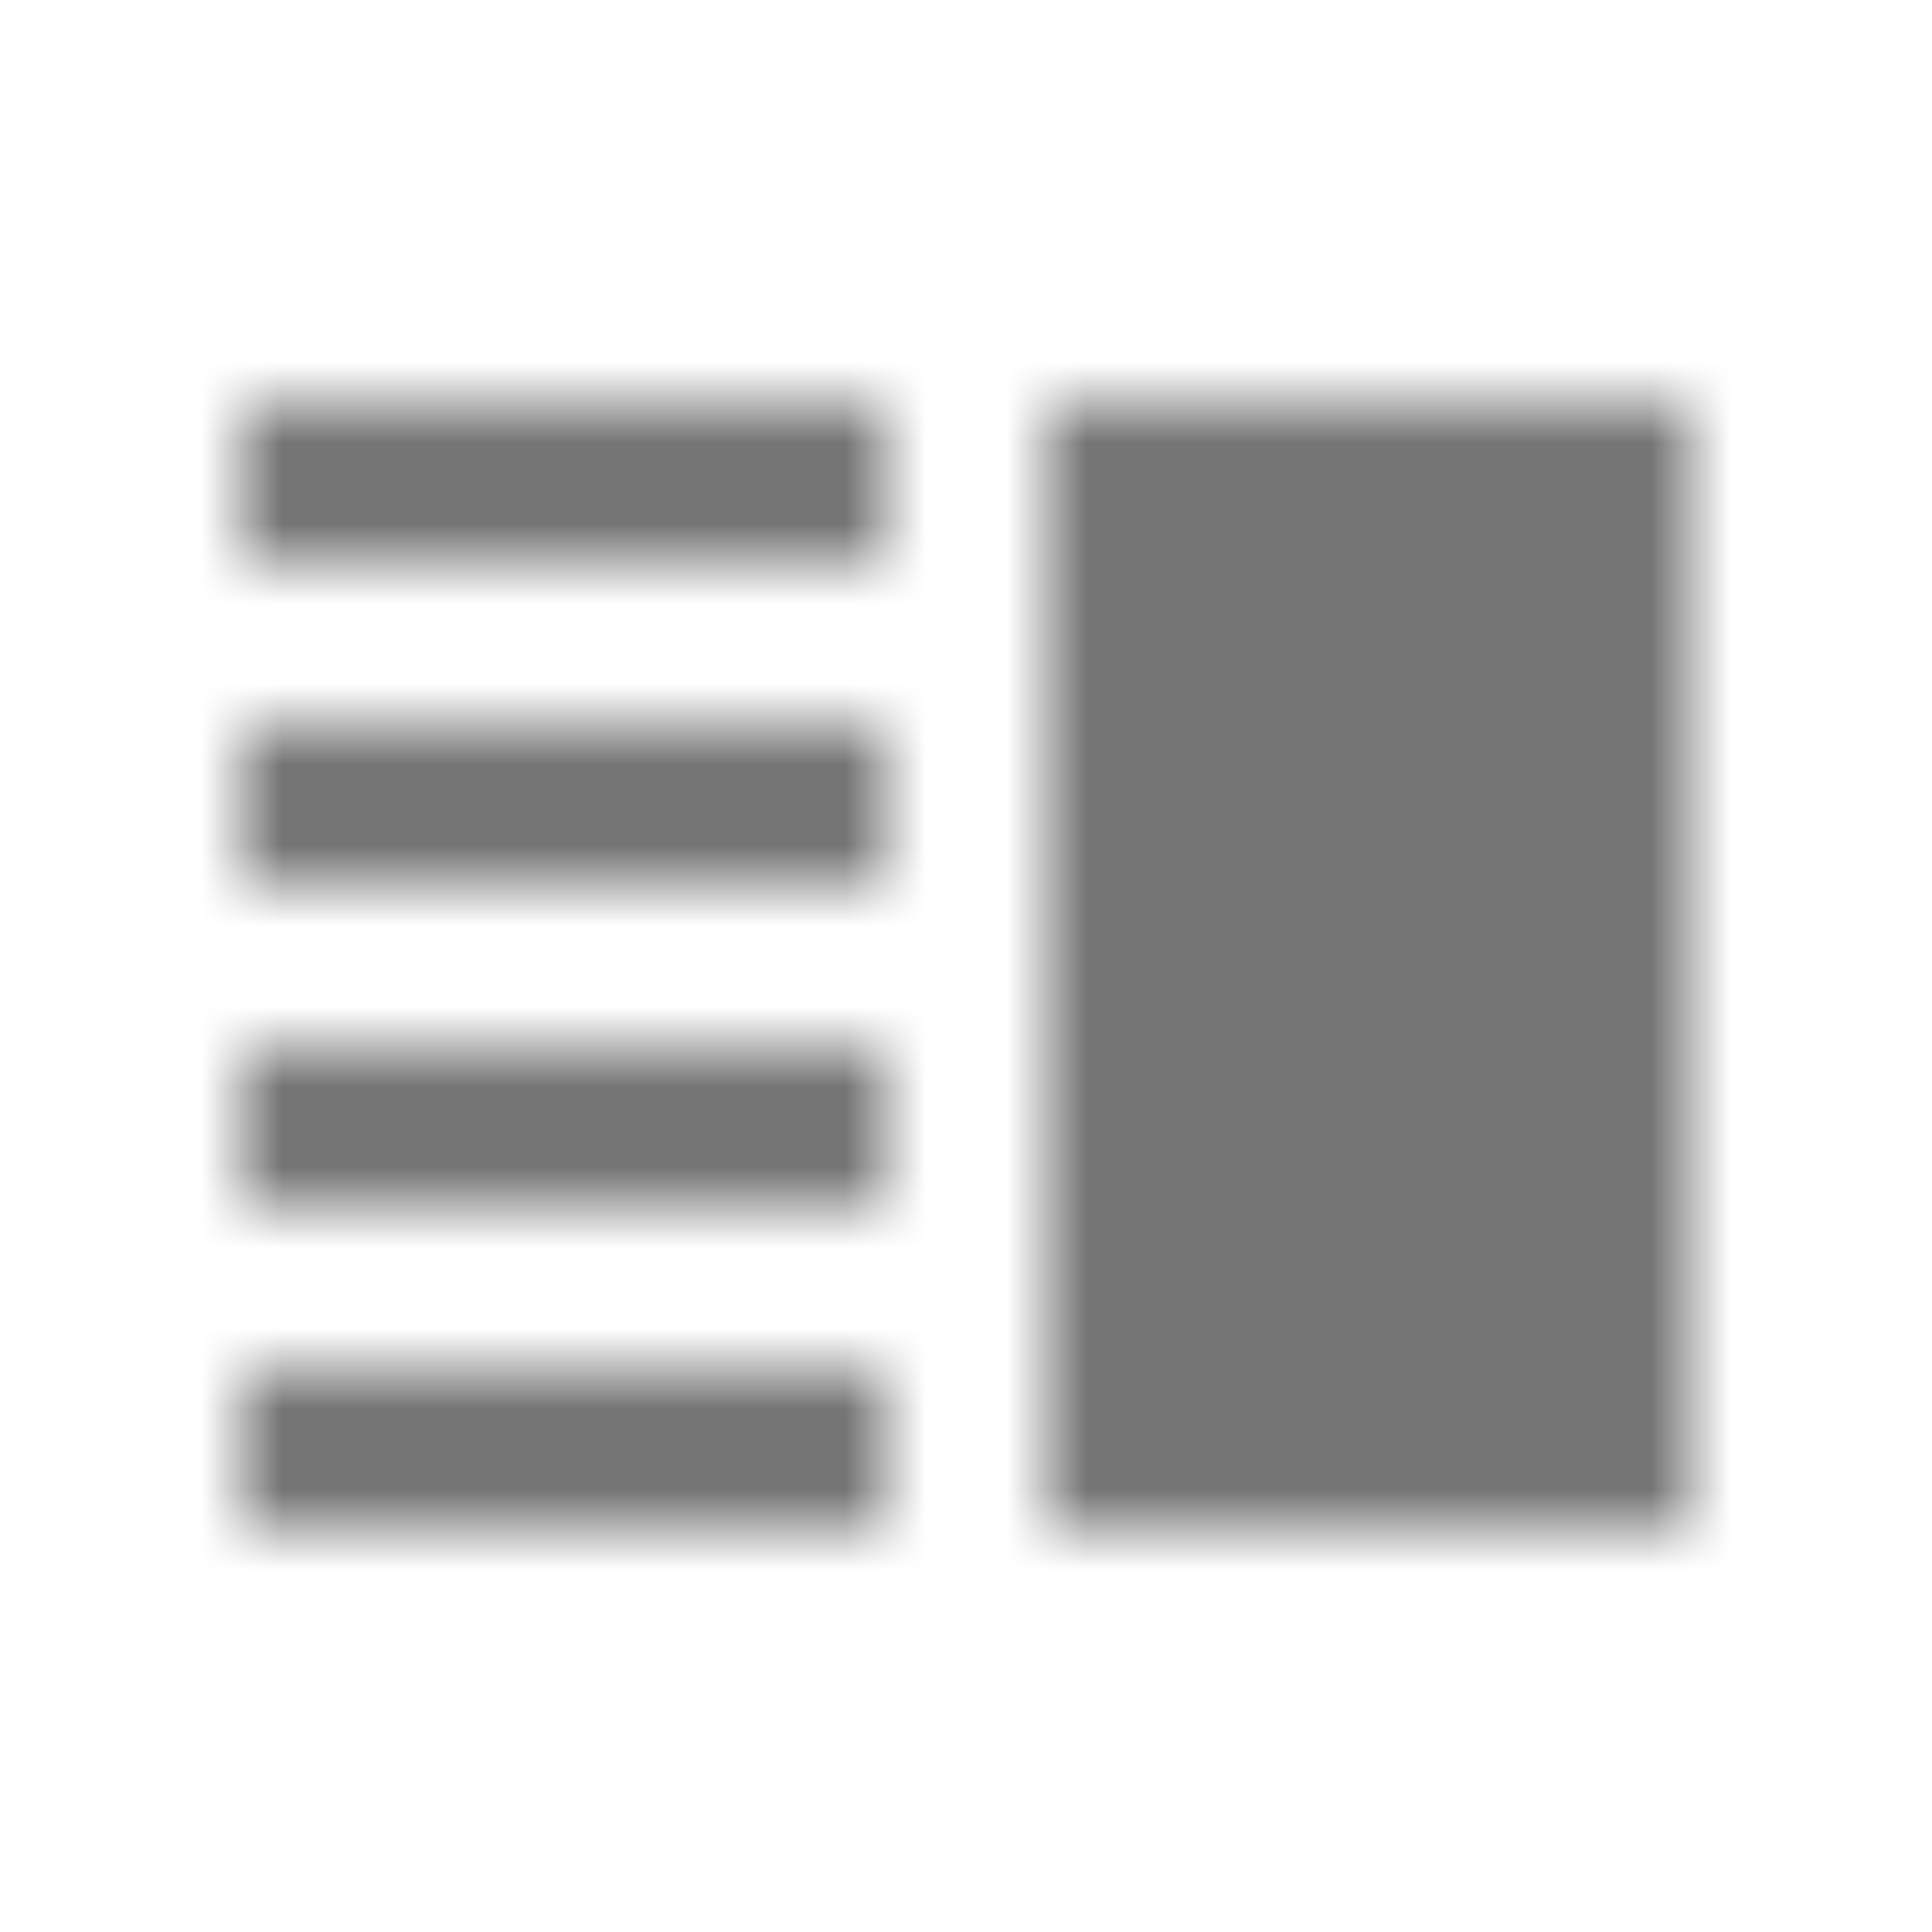 <?xml version="1.0" encoding="UTF-8"?>
<svg width="24px" height="24px" viewBox="0 0 24 24" version="1.1" xmlns="http://www.w3.org/2000/svg" xmlns:xlink="http://www.w3.org/1999/xlink">
    <!-- Generator: Sketch 50 (54983) - http://www.bohemiancoding.com/sketch -->
    <title>icon/action/vertical_split_24px</title>
    <desc>Created with Sketch.</desc>
    <defs>
        <path d="M3,15 L11,15 L11,13 L3,13 L3,15 Z M3,19 L11,19 L11,17 L3,17 L3,19 Z M3,11 L11,11 L11,9 L3,9 L3,11 Z M3,5 L3,7 L11,7 L11,5 L3,5 Z M13,5 L21,5 L21,19 L13,19 L13,5 Z" id="path-1"></path>
    </defs>
    <g id="icon/action/vertical_split_24px" stroke="none" stroke-width="1" fill="none" fill-rule="evenodd">
        <mask id="mask-2" fill="white">
            <use xlink:href="#path-1"></use>
        </mask>
        <g fill-rule="nonzero"></g>
        <g id="✱-/-Color-/-Icons-/-Black-/-Inactive" mask="url(#mask-2)" fill="#000000" fill-opacity="0.54">
            <rect id="Rectangle" x="0" y="0" width="24" height="24"></rect>
        </g>
    </g>
</svg>